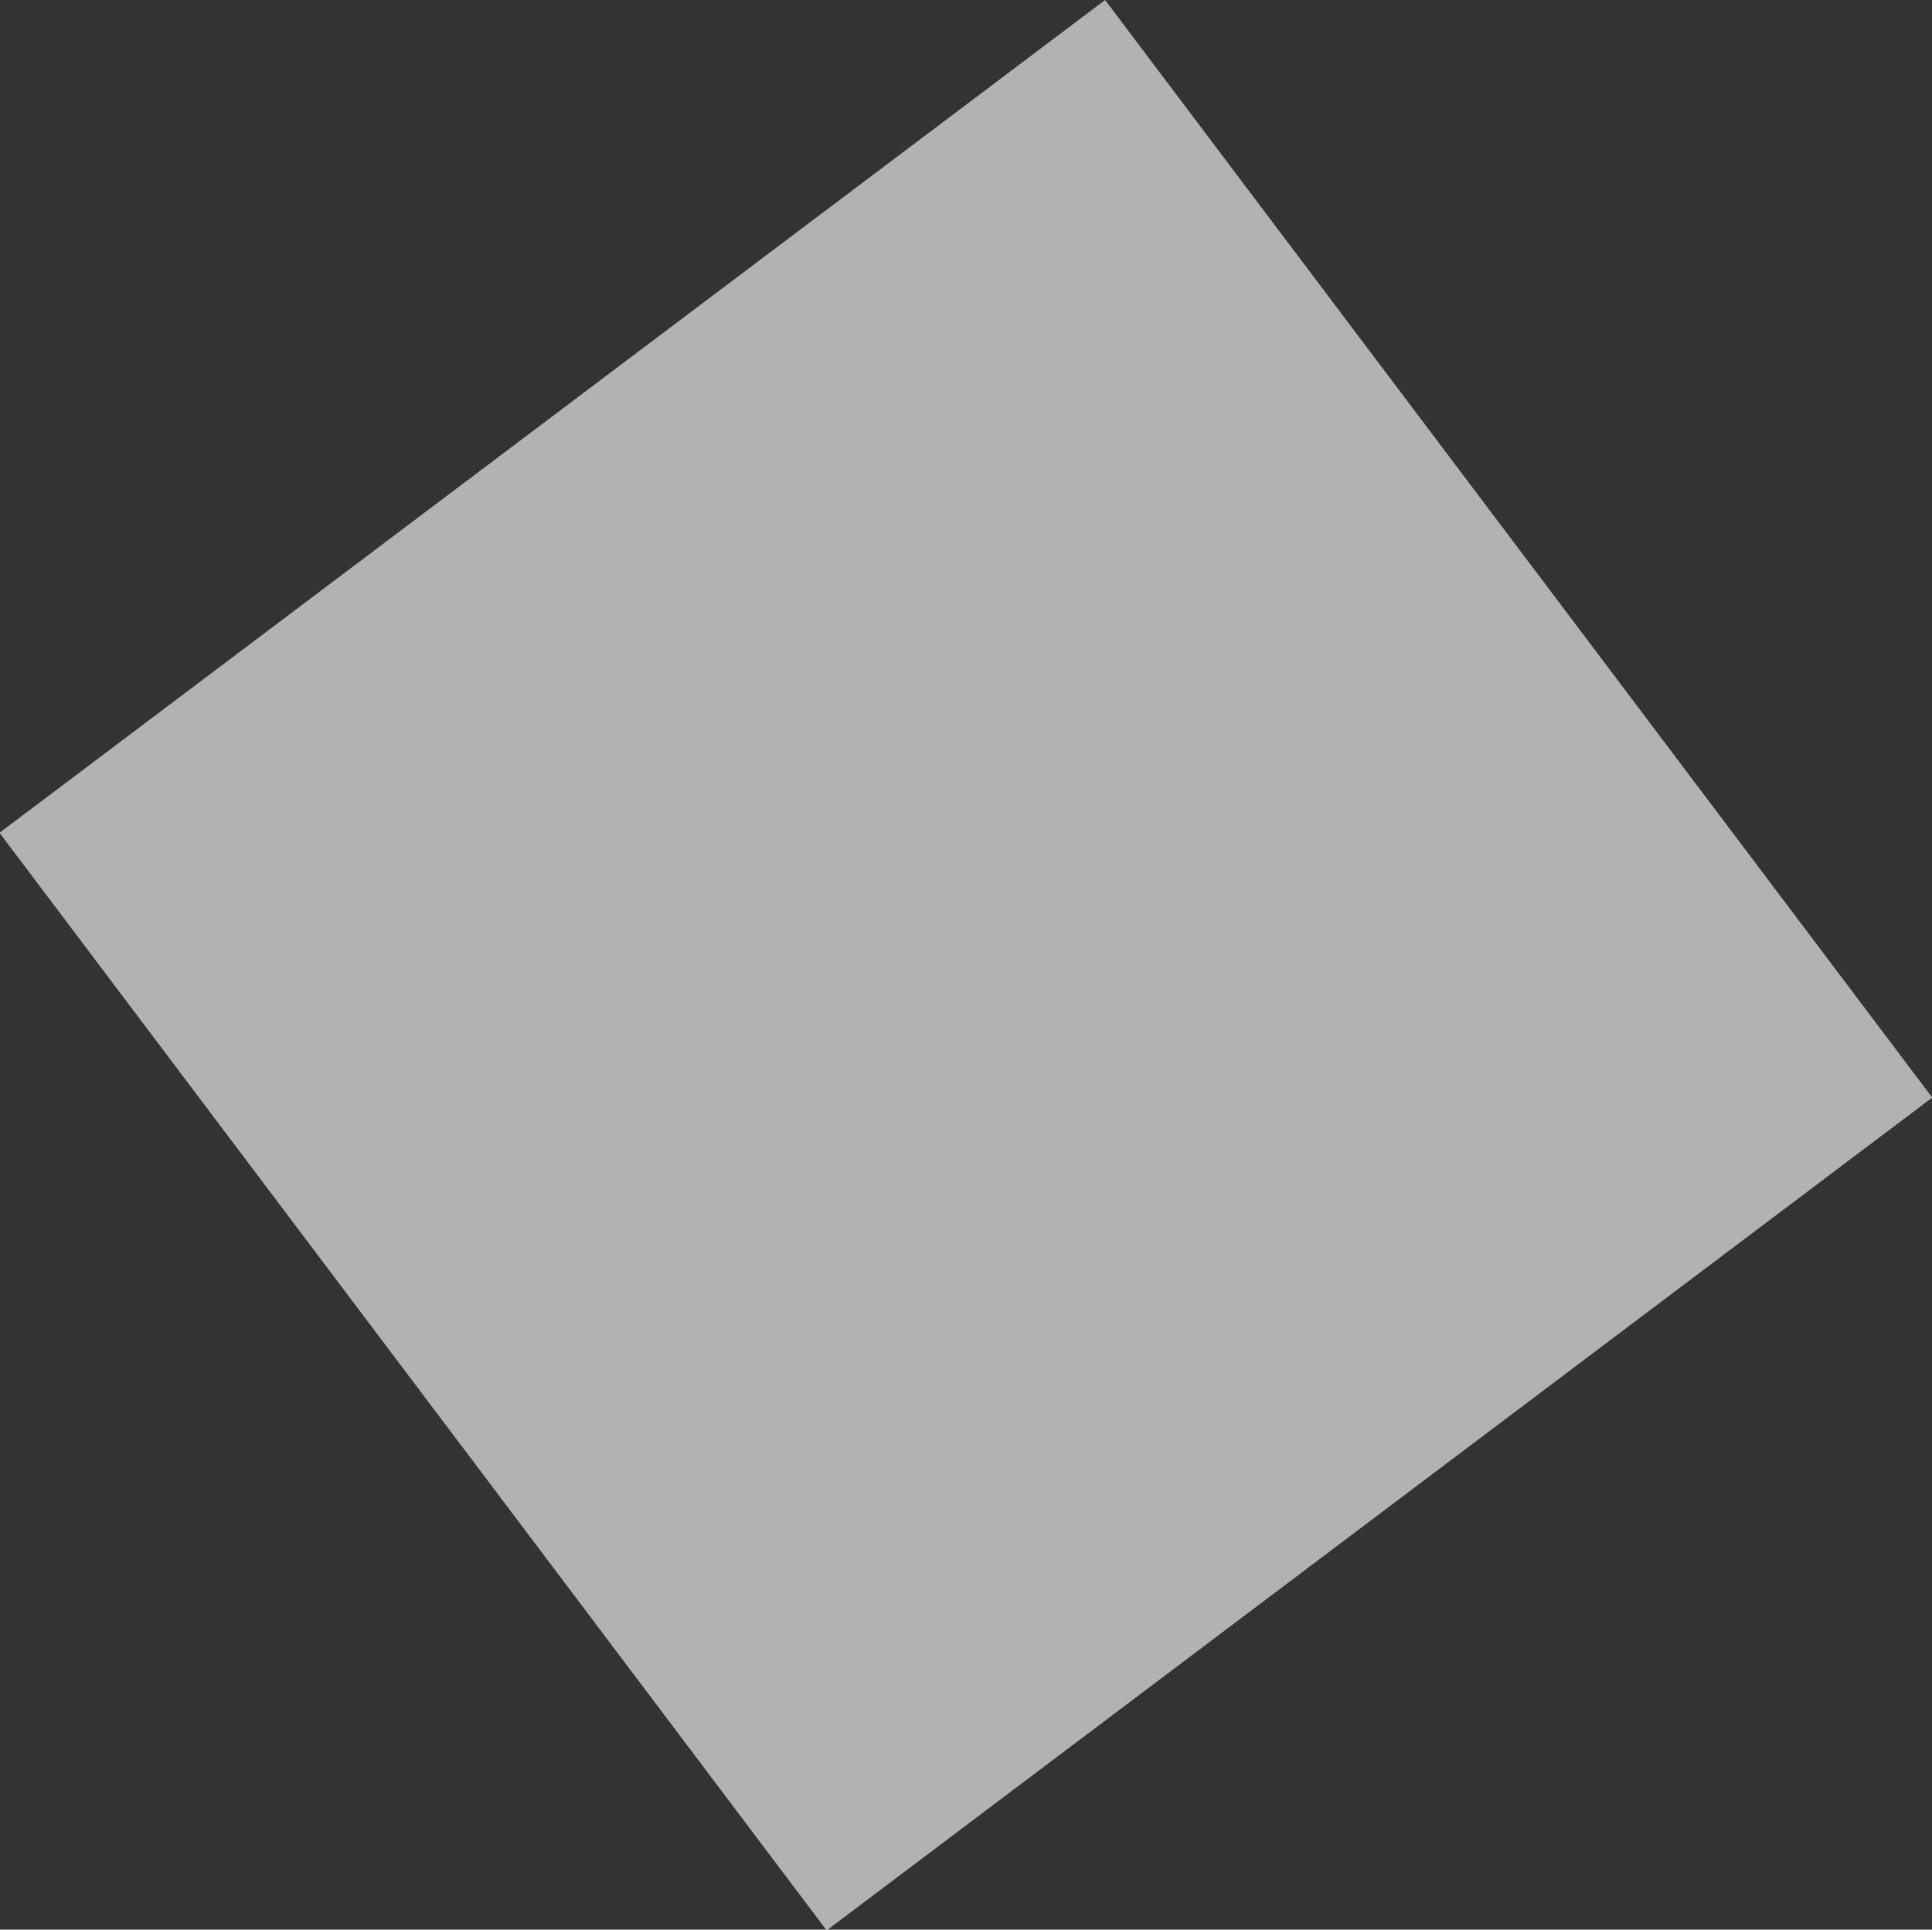 <svg xmlns="http://www.w3.org/2000/svg" width="795.85" height="795.062" viewBox="0 0 795.85 795.062">
  <rect x="0" y="0" width="795.85" height="795.062" fill="#333333" stroke="none"/>
  <rect id="Rectangle_2" data-name="Rectangle 2" width="566" height="570" transform="matrix(0.602, 0.799, -0.799, 0.602, 455.222, 0)" fill="#f6f6f6" opacity="0.65"/>
</svg>
